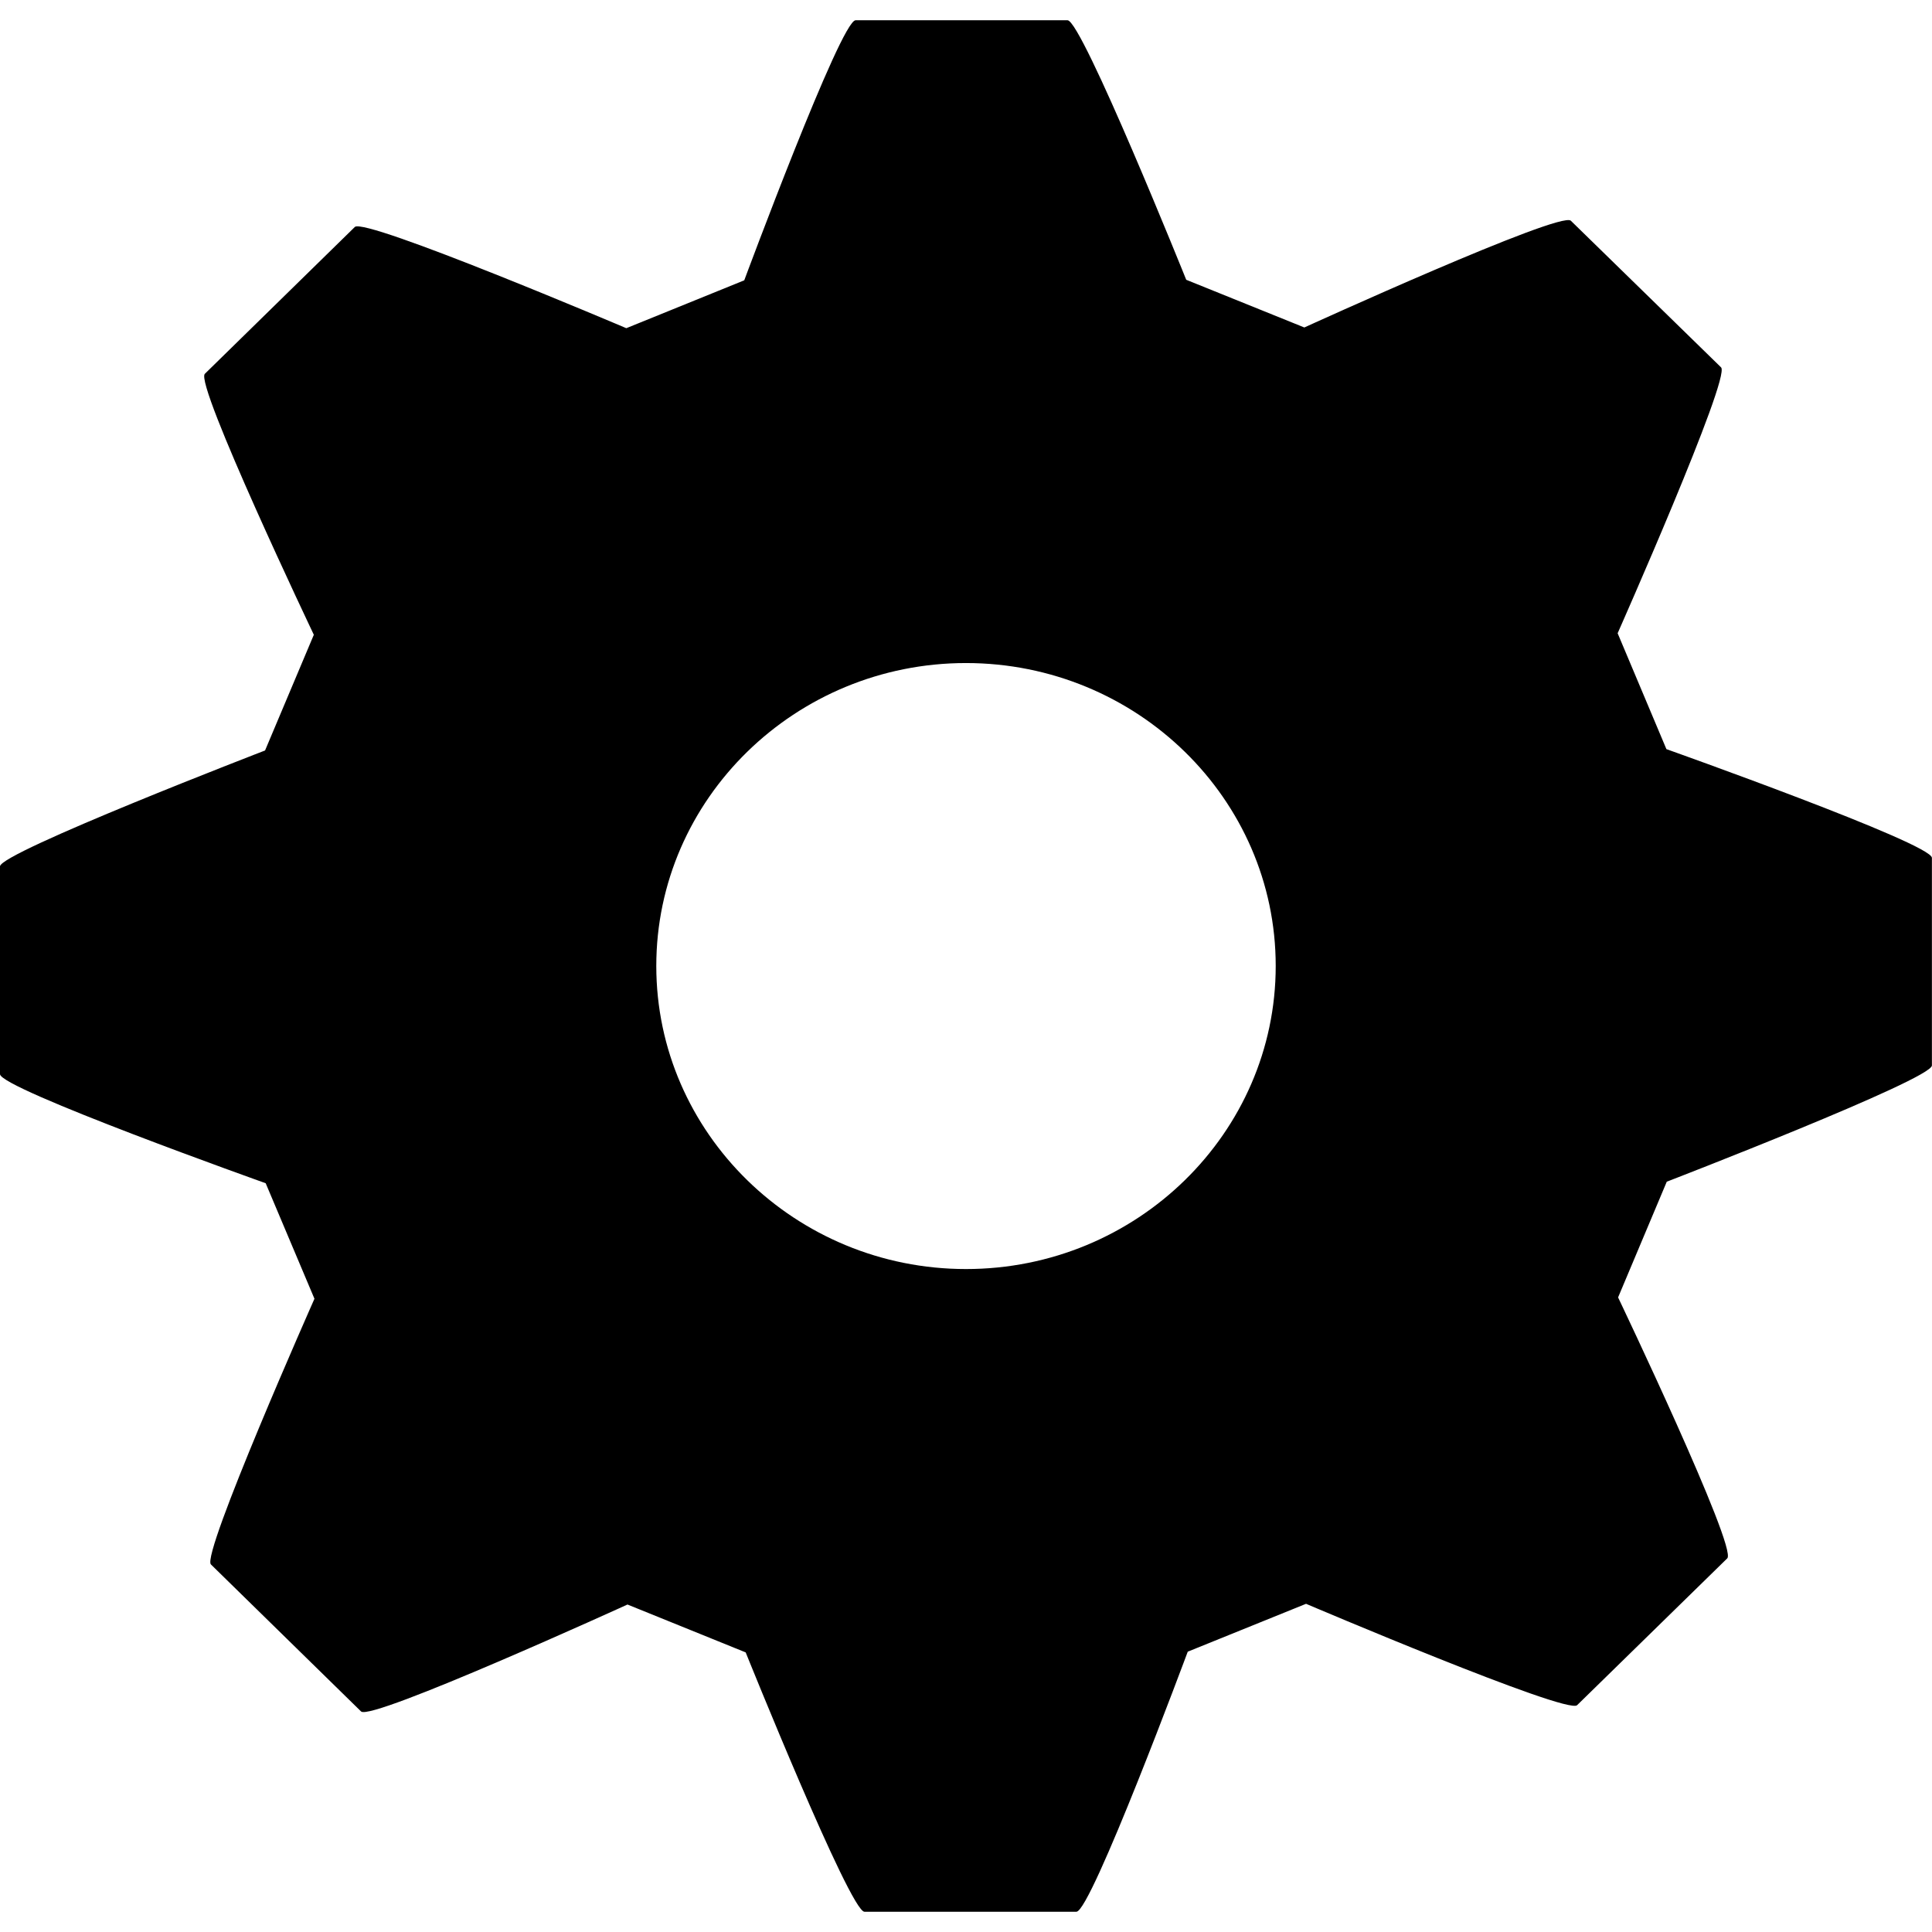 <!-- Gear SVG - Modified and cleaned up by iKlem; downloaded from http://www.flaticon.com/free-icon/gear_128 -->
<svg
	 xmlns="http://www.w3.org/2000/svg"
	 width="90px" height="90px" viewBox="0 0 21.59 21.137"
	 style="enable-background:new 0 0 21.59 21.137;">
	<!-- Change the "fill" color and stroke/stroke-width here - Same color as header for this version -->
	<path
		 fill="#00000"
		 stroke="none"
		 stroke-width="1"
		 d="M18.622,8.145L18.077,6.85c0,0,1.268-2.861,1.156-2.971L17.554,2.24
	c-0.116-0.113-2.978,1.193-2.978,1.193L13.256,2.9c0,0-1.166-2.9-1.326-2.9H9.561C9.396,0,8.317,2.906,8.317,2.906L6.999,3.441
	c0,0-2.922-1.242-3.034-1.131L2.289,3.951C2.173,4.064,3.507,6.867,3.507,6.867L2.962,8.16C2.962,8.16,0,9.301,0,9.455v2.322
	c0,0.162,2.969,1.219,2.969,1.219l0.545,1.291c0,0-1.268,2.859-1.157,2.969l1.678,1.643c0.114,0.111,2.977-1.195,2.977-1.195
	l1.321,0.535c0,0,1.166,2.898,1.327,2.898h2.369c0.164,0,1.244-2.906,1.244-2.906l1.322-0.535c0,0,2.916,1.242,3.029,1.133
	l1.678-1.641c0.117-0.115-1.22-2.916-1.22-2.916l0.544-1.293c0,0,2.963-1.143,2.963-1.299v-2.32
	C21.59,9.199,18.622,8.145,18.622,8.145z M14.256,10.568c0,1.867-1.553,3.387-3.461,3.387c-1.906,0-3.461-1.52-3.461-3.387
	s1.555-3.385,3.461-3.385C12.704,7.184,14.256,8.701,14.256,10.568z"/>
</svg>
